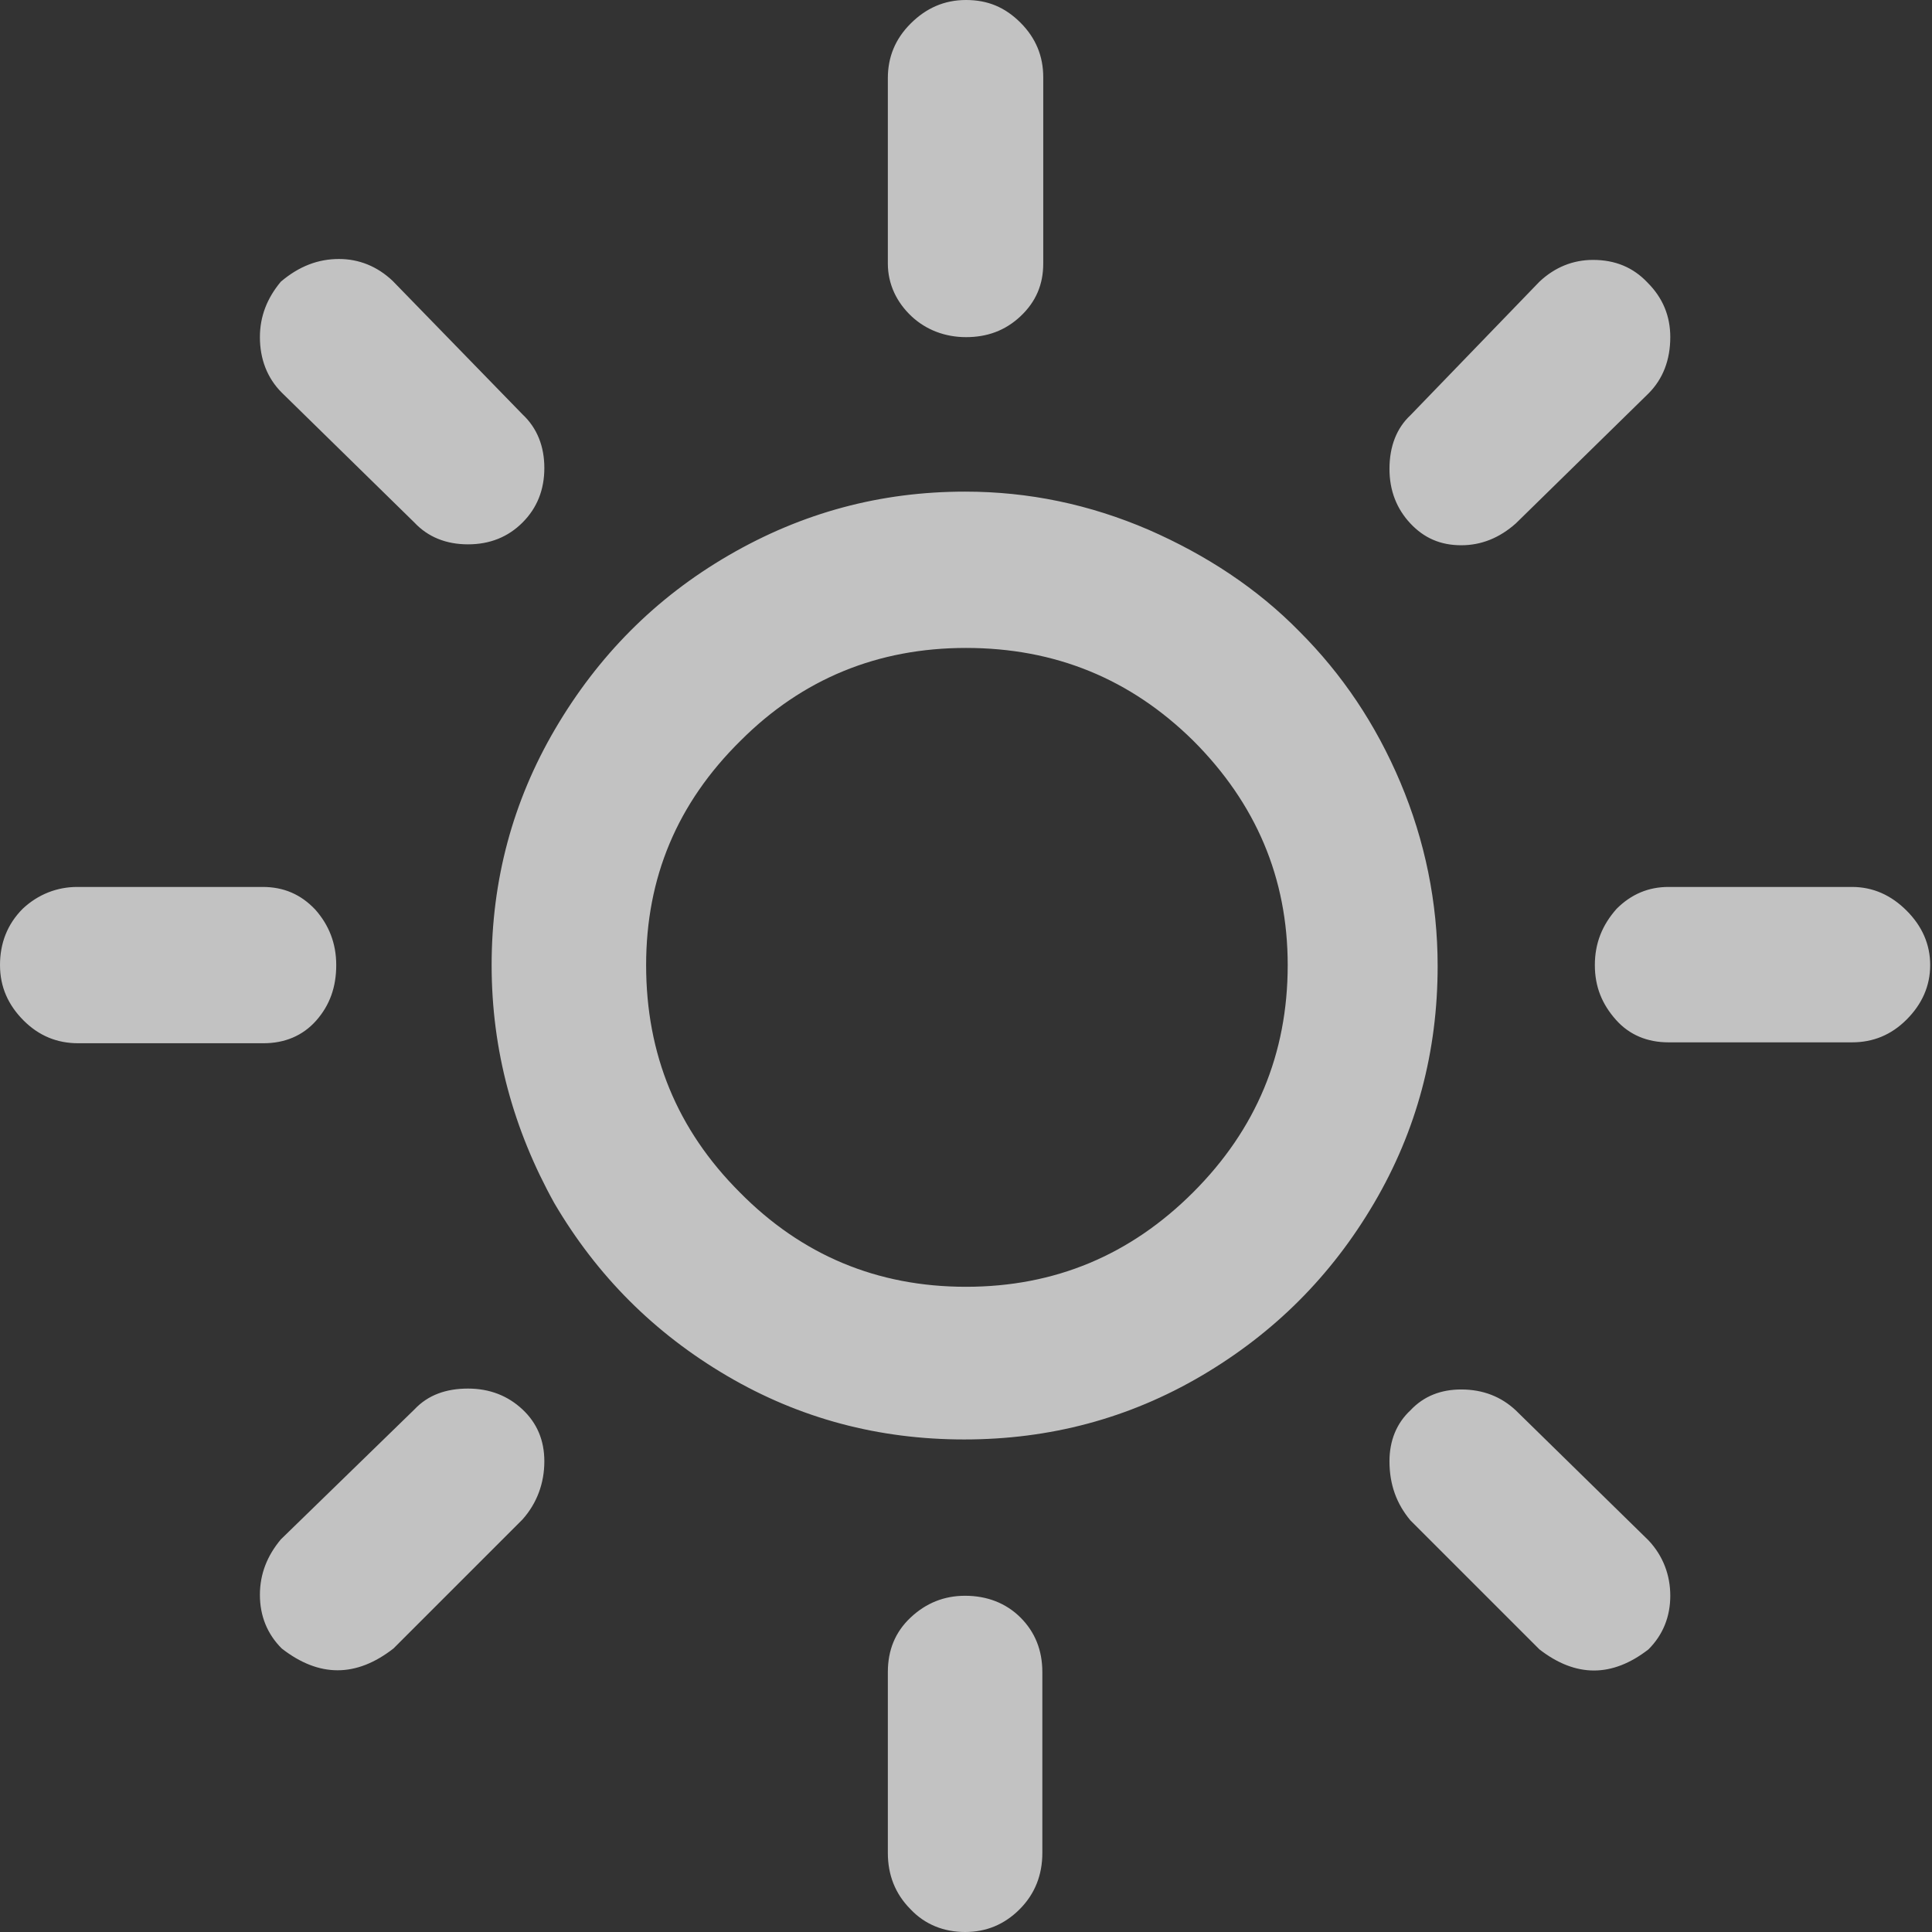 <svg width="148" height="148" viewBox="0 0 148 148" fill="none" xmlns="http://www.w3.org/2000/svg">
<rect x="0" y="0" width="148" height="148" fill="#333333" stroke="none"/>
<path d="M0 73.93C0 72.26 0.557 70.798 1.74 69.614C2.924 68.501 4.386 67.944 5.917 67.944H20.119C21.72 67.944 23.042 68.501 24.156 69.684C25.2 70.867 25.757 72.26 25.757 73.93C25.757 75.601 25.27 76.993 24.226 78.177C23.182 79.36 21.789 79.917 20.188 79.917H5.987C4.386 79.917 2.993 79.36 1.81 78.177C0.627 76.993 0 75.601 0 73.93ZM19.91 122.173C19.91 120.572 20.467 119.18 21.511 117.927L31.744 107.972C32.788 106.858 34.181 106.371 35.851 106.371C37.522 106.371 38.914 106.928 40.028 107.972C41.142 109.016 41.699 110.339 41.699 111.94C41.699 113.611 41.142 115.142 40.028 116.395L30.143 126.28C27.289 128.508 24.435 128.508 21.58 126.28C20.467 125.167 19.91 123.774 19.91 122.173ZM19.91 25.827C19.91 24.226 20.467 22.834 21.511 21.58C22.903 20.397 24.365 19.84 25.966 19.84C27.498 19.84 28.89 20.397 30.073 21.511L40.028 31.744C41.142 32.788 41.699 34.181 41.699 35.851C41.699 37.522 41.142 38.914 40.028 40.028C38.914 41.142 37.522 41.699 35.851 41.699C34.181 41.699 32.788 41.142 31.744 40.028L21.58 30.073C20.467 28.959 19.91 27.498 19.91 25.827ZM37.661 73.93C37.661 67.456 39.263 61.4 42.534 55.831C45.806 50.261 50.192 45.806 55.831 42.534C61.469 39.263 67.456 37.661 73.93 37.661C78.803 37.661 83.468 38.636 87.993 40.585C92.448 42.534 96.346 45.11 99.549 48.382C102.82 51.654 105.396 55.483 107.276 59.938C109.155 64.393 110.13 69.127 110.13 74C110.13 80.544 108.529 86.6 105.257 92.169C101.985 97.739 97.599 102.124 92.03 105.396C86.461 108.668 80.404 110.269 73.861 110.269C67.317 110.269 61.261 108.668 55.691 105.396C50.122 102.124 45.737 97.739 42.465 92.169C39.332 86.531 37.661 80.474 37.661 73.93ZM49.496 73.93C49.496 80.753 51.863 86.531 56.666 91.334C61.4 96.137 67.178 98.574 74 98.574C80.822 98.574 86.6 96.137 91.404 91.334C96.207 86.531 98.644 80.753 98.644 73.93C98.644 67.247 96.207 61.539 91.404 56.736C86.6 52.002 80.822 49.635 74 49.635C67.247 49.635 61.469 52.002 56.736 56.736C51.863 61.539 49.496 67.247 49.496 73.93ZM68.013 128.09C68.013 126.42 68.57 125.027 69.754 123.913C70.937 122.8 72.329 122.243 73.93 122.243C75.601 122.243 77.063 122.8 78.177 123.913C79.291 125.027 79.848 126.42 79.848 128.09V141.944C79.848 143.614 79.291 145.076 78.107 146.26C76.924 147.443 75.531 148 73.93 148C72.329 148 70.867 147.443 69.754 146.26C68.57 145.076 68.013 143.614 68.013 141.944V128.09ZM68.013 20.188V5.987C68.013 4.386 68.57 2.993 69.754 1.81C70.937 0.627 72.329 0 74 0C75.671 0 76.993 0.557 78.177 1.74C79.36 2.924 79.917 4.316 79.917 5.917V20.188C79.917 21.789 79.36 23.112 78.177 24.226C76.993 25.34 75.601 25.827 74 25.827C72.399 25.827 70.937 25.27 69.823 24.226C68.709 23.182 68.013 21.789 68.013 20.188ZM106.44 111.94C106.44 110.339 106.997 109.016 108.041 108.041C109.086 106.928 110.408 106.44 111.94 106.44C113.611 106.44 115.003 106.997 116.117 108.041L126.28 117.996C127.394 119.18 127.951 120.642 127.951 122.243C127.951 123.844 127.394 125.236 126.28 126.35C123.496 128.508 120.711 128.508 117.927 126.35L108.041 116.465C106.997 115.212 106.44 113.75 106.44 111.94ZM106.44 35.921C106.44 34.181 106.997 32.788 108.041 31.814L117.927 21.58C119.11 20.467 120.502 19.91 122.034 19.91C123.705 19.91 125.097 20.467 126.211 21.65C127.394 22.834 127.951 24.226 127.951 25.827C127.951 27.567 127.394 29.029 126.28 30.143L116.117 40.098C114.864 41.212 113.471 41.769 111.94 41.769C110.339 41.769 109.086 41.212 108.041 40.098C106.997 38.984 106.44 37.592 106.44 35.921ZM122.173 73.93C122.173 72.26 122.73 70.867 123.844 69.614C124.958 68.501 126.28 67.944 127.812 67.944H141.874C143.475 67.944 144.867 68.57 146.051 69.754C147.234 70.937 147.861 72.329 147.861 73.93C147.861 75.531 147.234 76.924 146.051 78.107C144.867 79.291 143.475 79.848 141.874 79.848H127.812C126.211 79.848 124.818 79.291 123.774 78.107C122.73 76.924 122.173 75.601 122.173 73.93Z" fill="white" fill-opacity="0.7"/>
</svg>
